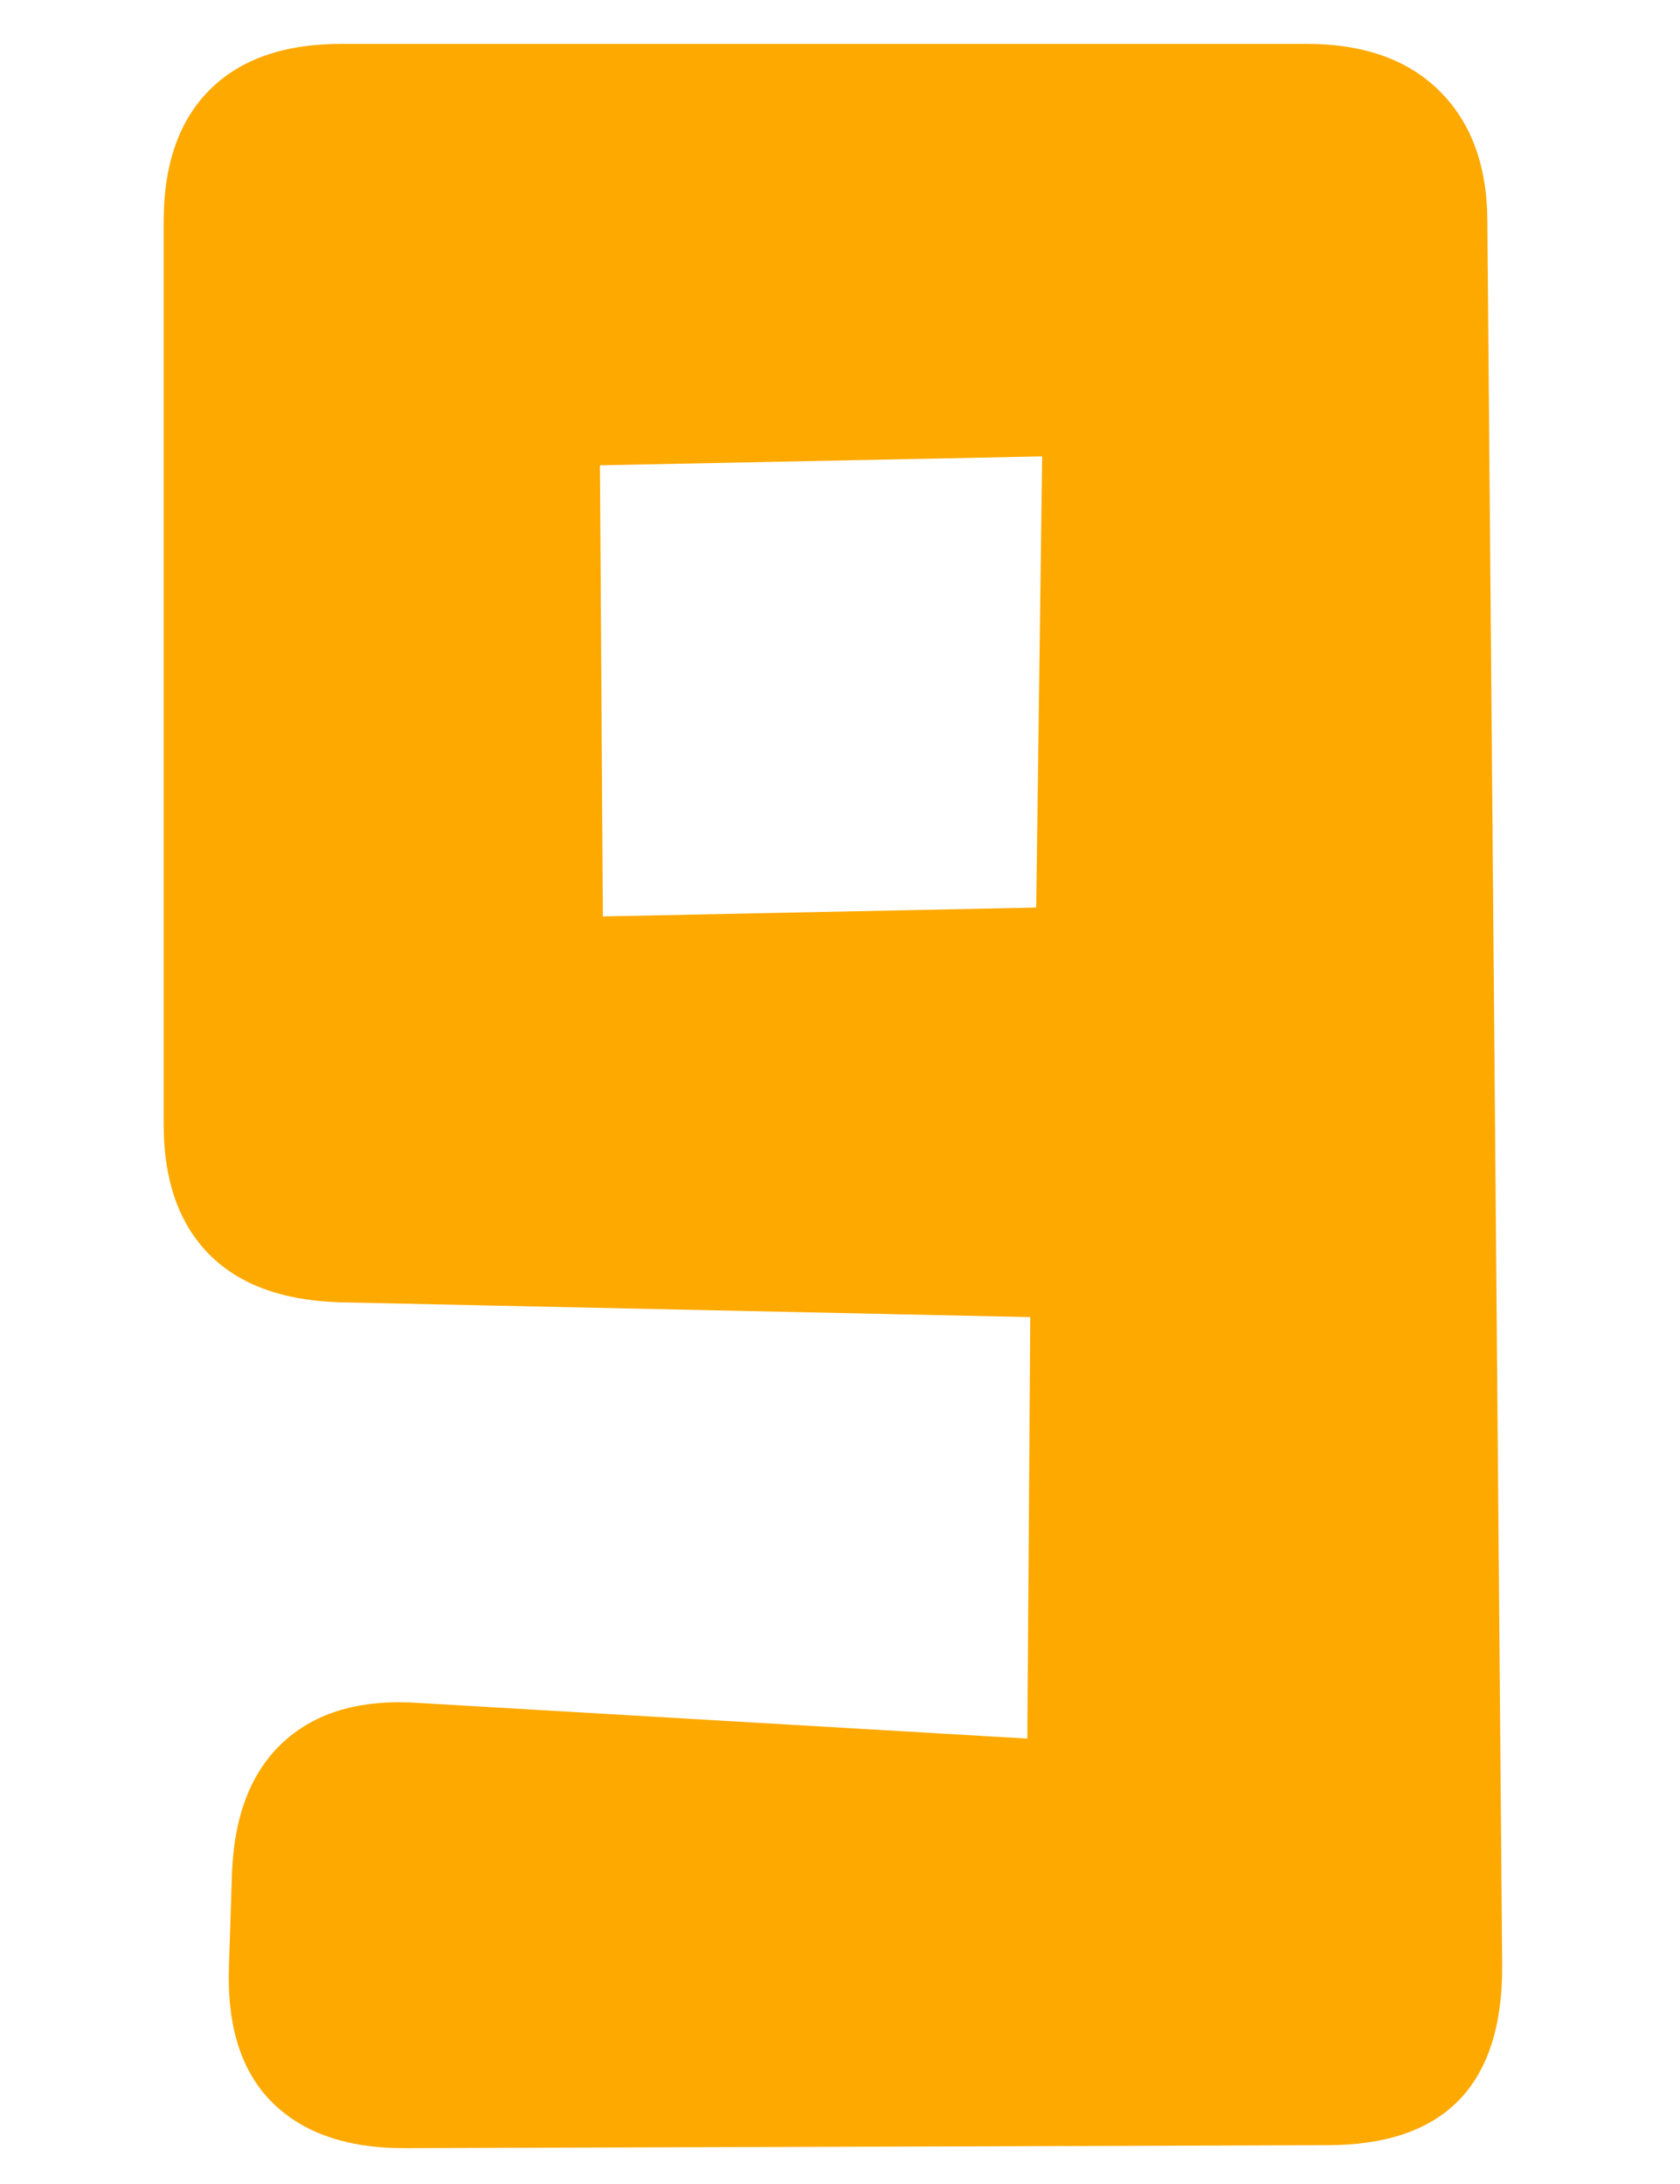 <?xml version="1.0" encoding="UTF-8"?>
<svg width="30px" height="39px" viewBox="0 0 30 39" version="1.1" xmlns="http://www.w3.org/2000/svg" xmlns:xlink="http://www.w3.org/1999/xlink">
    <title>9</title>
    <g id="页面-1" stroke="none" stroke-width="1" fill="none" fill-rule="evenodd">
        <g id="星星数字" transform="translate(-89, -25)" fill="#FDA900" fill-rule="nonzero">
            <g id="9" transform="translate(88, 4)">
                <path d="M8.215,59.36 L24.698,59.307 C26.783,59.307 27.825,58.247 27.825,56.127 L27.825,56.127 L27.56,24.963 C27.56,23.974 27.277,23.196 26.712,22.631 C26.147,22.066 25.352,21.783 24.327,21.783 L24.327,21.783 L7.102,21.783 C6.077,21.783 5.291,22.057 4.744,22.605 C4.196,23.152 3.922,23.938 3.922,24.963 L3.922,24.963 L3.922,41.075 C3.922,42.064 4.187,42.833 4.717,43.38 C5.247,43.928 6.024,44.22 7.049,44.255 L7.049,44.255 L19.398,44.52 L19.345,52.046 L8.48,51.41 C7.455,51.339 6.652,51.569 6.069,52.099 C5.486,52.629 5.176,53.424 5.141,54.484 L5.141,54.484 L5.088,56.127 C5.053,57.187 5.309,57.991 5.856,58.538 C6.404,59.086 7.19,59.36 8.215,59.36 L8.215,59.36 Z M11.766,37.365 L11.713,29.309 L19.61,29.15 L19.504,37.206 L11.766,37.365 Z"></path>
            </g>
        </g>
    </g>
</svg>